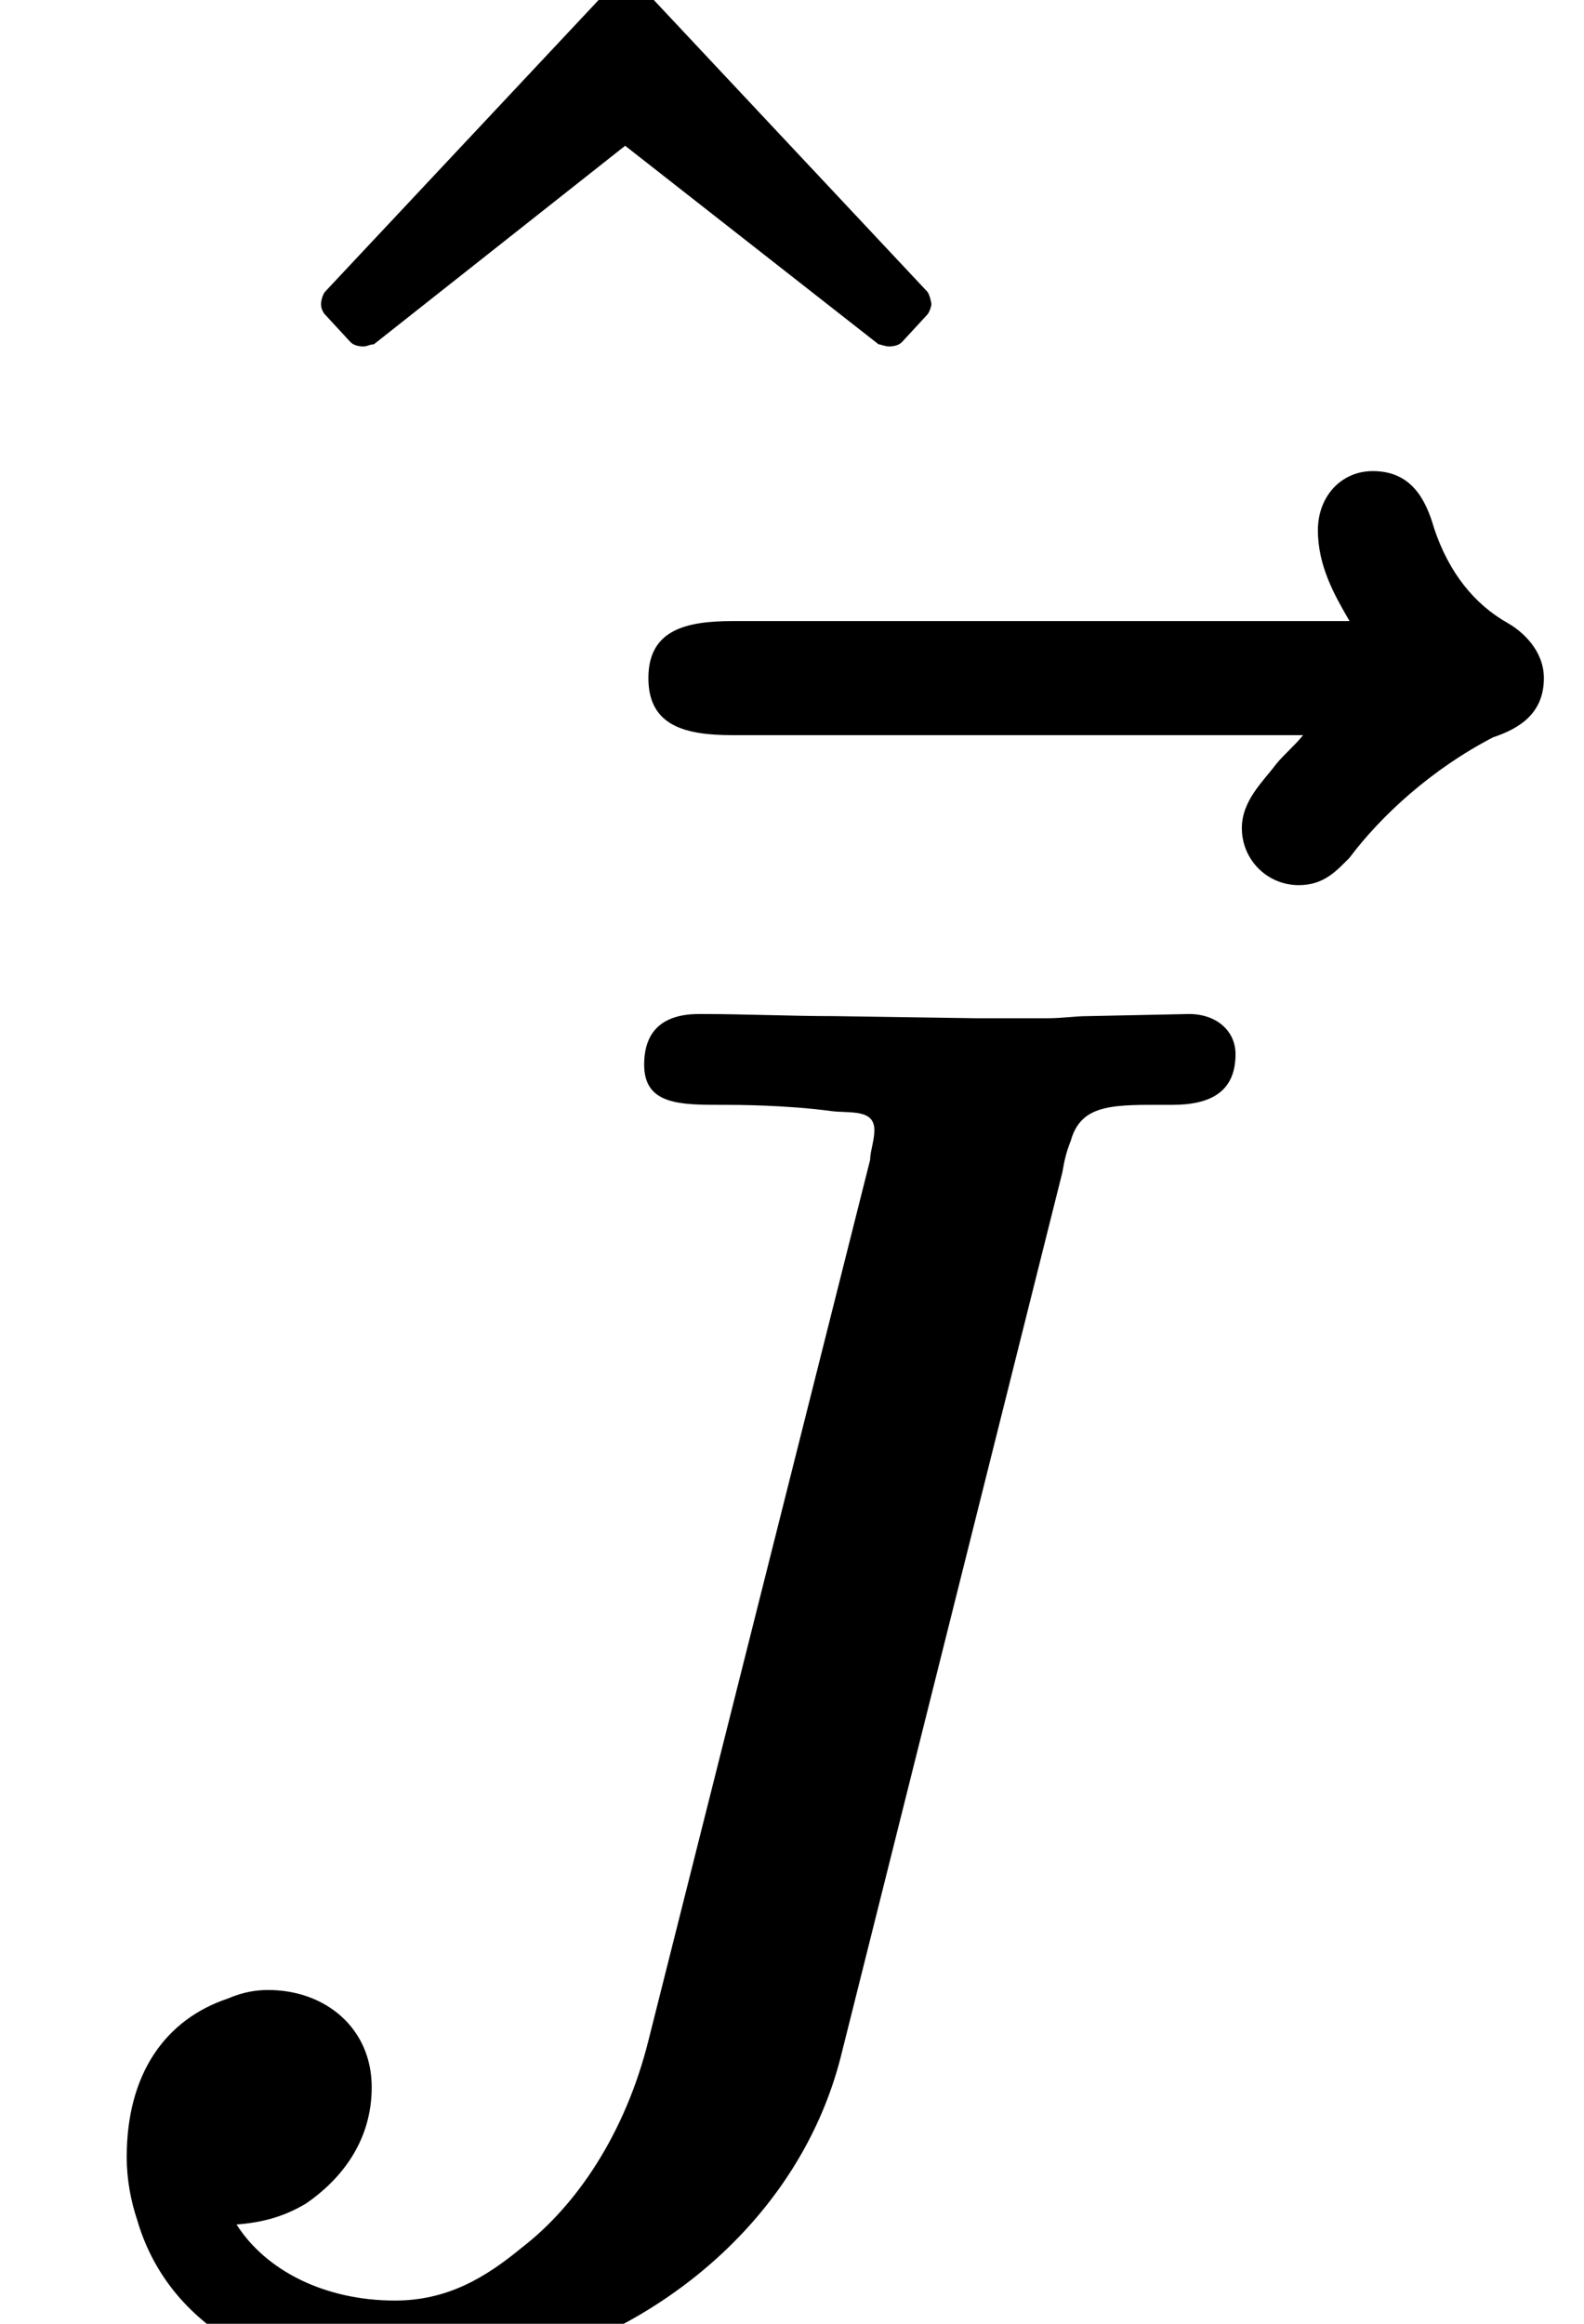 <?xml version='1.0' encoding='UTF-8'?>
<!-- This file was generated by dvisvgm 3.4 -->
<svg version='1.1' xmlns='http://www.w3.org/2000/svg' xmlns:xlink='http://www.w3.org/1999/xlink' width='7.5pt' height='11pt' viewBox='0 -11 7.5 11'>
<defs>
<path id='g9-74' d='M3.05-5.96C3.05-5.77 3.22-5.77 3.42-5.77C3.43-5.77 3.43-5.77 3.43-5.77C3.48-5.77 3.72-5.77 3.94-5.74C4.03-5.73 4.14-5.75 4.14-5.65C4.14-5.6 4.12-5.55 4.12-5.51L3.07-1.34C2.96-.9 2.73-.56 2.47-.36C2.3-.22 2.12-.11 1.87-.11C1.54-.11 1.26-.25 1.12-.47C1.25-.48 1.35-.51 1.45-.57C1.61-.68 1.76-.86 1.76-1.12C1.76-1.4 1.54-1.58 1.27-1.58C1.21-1.58 1.15-1.57 1.08-1.54C.78-1.44 .6-1.18 .6-.79C.6-.68 .62-.58 .65-.49C.79-.01 1.26 .28 1.88 .28C2.11 .28 2.33 .24 2.55 .17C3.22-.04 3.8-.56 3.98-1.26L5.03-5.45C5.04-5.51 5.05-5.55 5.07-5.6C5.12-5.78 5.28-5.77 5.54-5.77C5.54-5.77 5.55-5.77 5.55-5.77C5.73-5.77 5.85-5.83 5.85-6.01C5.85-6.12 5.76-6.2 5.63-6.2C5.63-6.2 5.63-6.2 5.63-6.2L5.15-6.19C5.09-6.19 5.03-6.18 4.96-6.18C4.85-6.18 4.72-6.18 4.62-6.18L3.95-6.19C3.74-6.19 3.53-6.2 3.32-6.2C3.32-6.2 3.32-6.2 3.31-6.2C3.15-6.2 3.05-6.13 3.05-5.96Z'/>
<path id='g9-126' d='M4.73-6.22C4.73-6.05 4.81-5.91 4.88-5.79H1.96C1.74-5.79 1.56-5.75 1.56-5.52C1.56-5.29 1.74-5.25 1.96-5.25H4.66C4.62-5.2 4.57-5.16 4.53-5.11C4.47-5.03 4.37-4.94 4.37-4.81C4.37-4.66 4.49-4.54 4.64-4.54C4.76-4.54 4.82-4.61 4.88-4.67C5.03-4.87 5.27-5.09 5.56-5.24C5.68-5.28 5.8-5.35 5.8-5.52C5.8-5.65 5.7-5.74 5.63-5.78C5.47-5.87 5.35-6.02 5.28-6.23C5.24-6.37 5.17-6.5 4.99-6.5C4.84-6.5 4.73-6.38 4.73-6.22Z'/>
<path id='g10-94' d='M3.55-4.54C3.58-4.54 3.6-4.55 3.61-4.56L3.73-4.69C3.74-4.7 3.75-4.73 3.75-4.74S3.74-4.79 3.73-4.8L2.37-6.25C2.35-6.27 2.33-6.28 2.3-6.28S2.26-6.27 2.24-6.25L.88-4.8C.87-4.79 .86-4.76 .86-4.74S.87-4.7 .88-4.69L1-4.56C1.01-4.55 1.03-4.54 1.06-4.54C1.08-4.54 1.09-4.55 1.11-4.55L2.3-5.49L3.5-4.55C3.51-4.55 3.53-4.54 3.55-4.54Z'/>
</defs>
<g id='page1912'>
<use x='.66' y='-4.82' xlink:href='#g10-94'/>
<use x='1.51' y='-2.27' xlink:href='#g9-126'/>
<use x='0' y='0' xlink:href='#g9-74'/>
</g>
</svg>